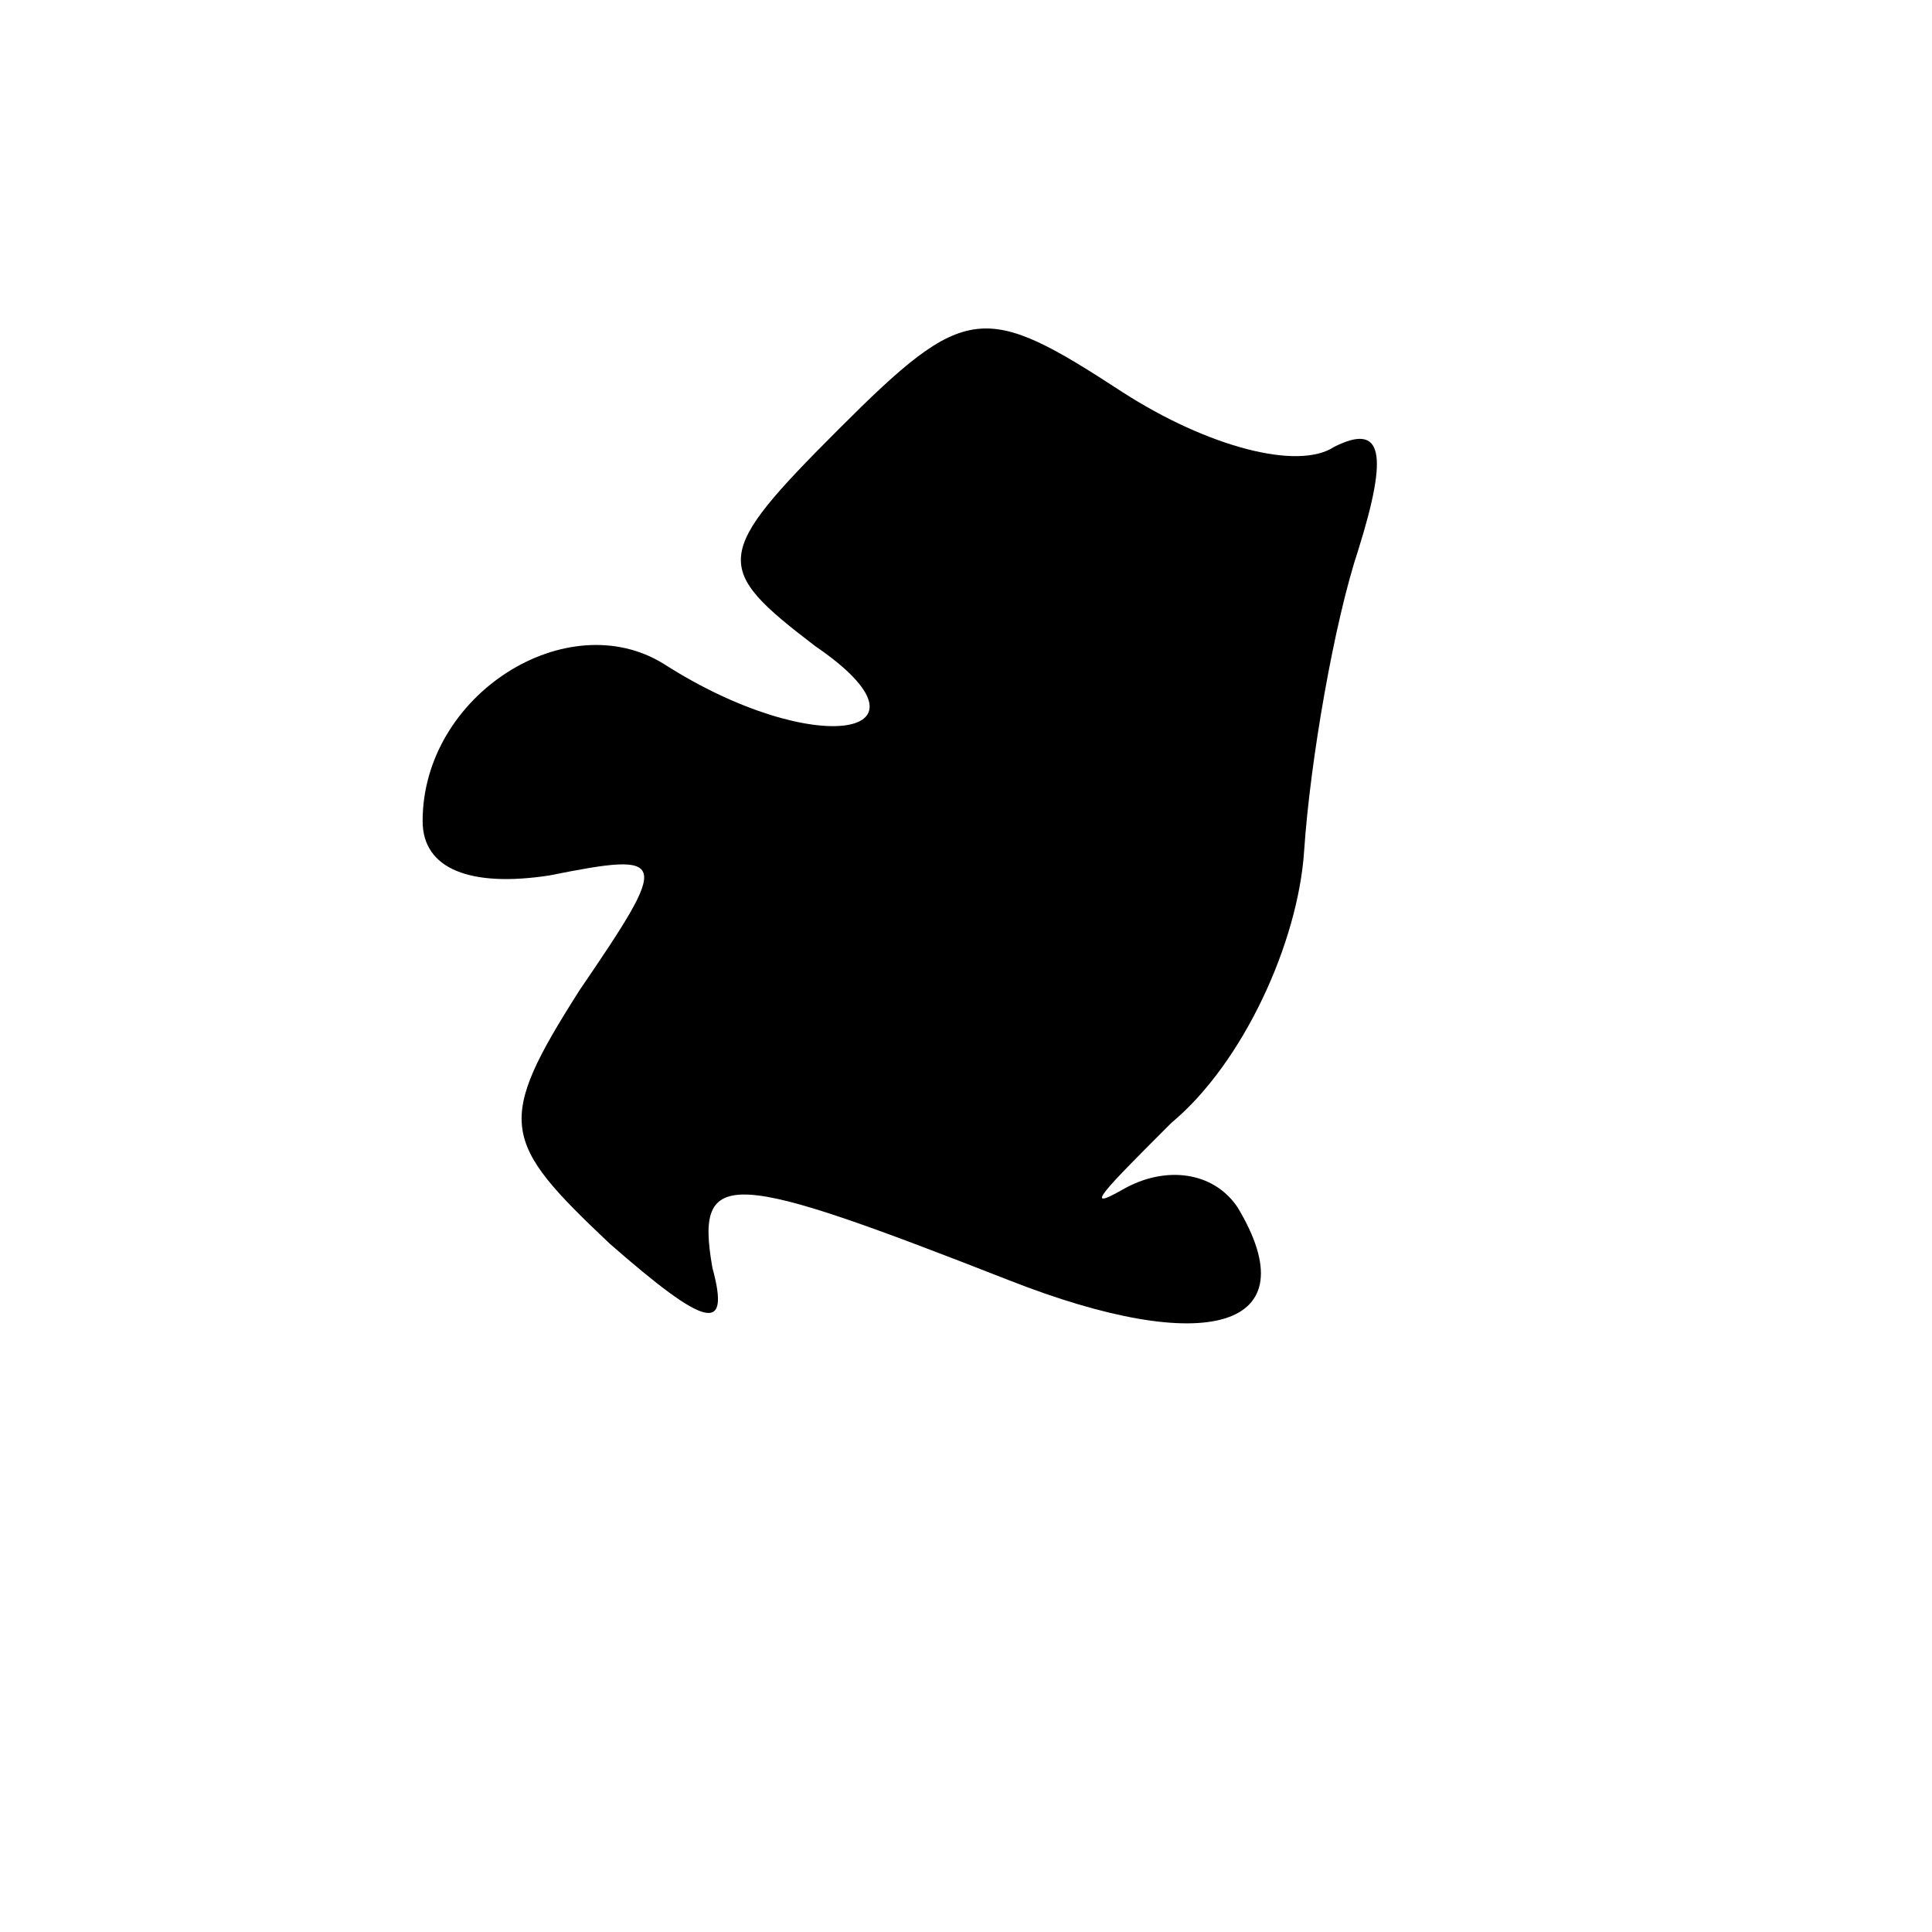 <?xml version="1.0" standalone="no"?>
<!DOCTYPE svg PUBLIC "-//W3C//DTD SVG 20010904//EN"
 "http://www.w3.org/TR/2001/REC-SVG-20010904/DTD/svg10.dtd">
<svg version="1.0" xmlns="http://www.w3.org/2000/svg"
 width="32pt" height="32pt" viewBox="0 0 32 32"
 preserveAspectRatio="xMidYMid meet">
<g transform="translate(0,32) scale(0.1,-0.1)"
fill="#000000" stroke="none">
<path fill="#000000" stroke="none" d="M139 249 c-21 -21 -21 -23 -4 -36 22
-15 0 -19 -25 -3 -16 10 -40 -5 -40 -26 0 -8 8 -11 21 -9 20 4 20 3 5 -19 -14
-22 -13 -25 5 -42 16 -14 20 -15 17 -4 -3 17 3 16 49 -2 33 -13 50 -8 38 12
-4 6 -12 7 -19 3 -7 -4 -3 0 8 11 12 10 21 30 22 45 1 15 5 38 9 50 5 16 4 21
-4 17 -6 -4 -21 0 -35 9 -23 15 -26 15 -47 -6z"/>
</g>
</svg>
